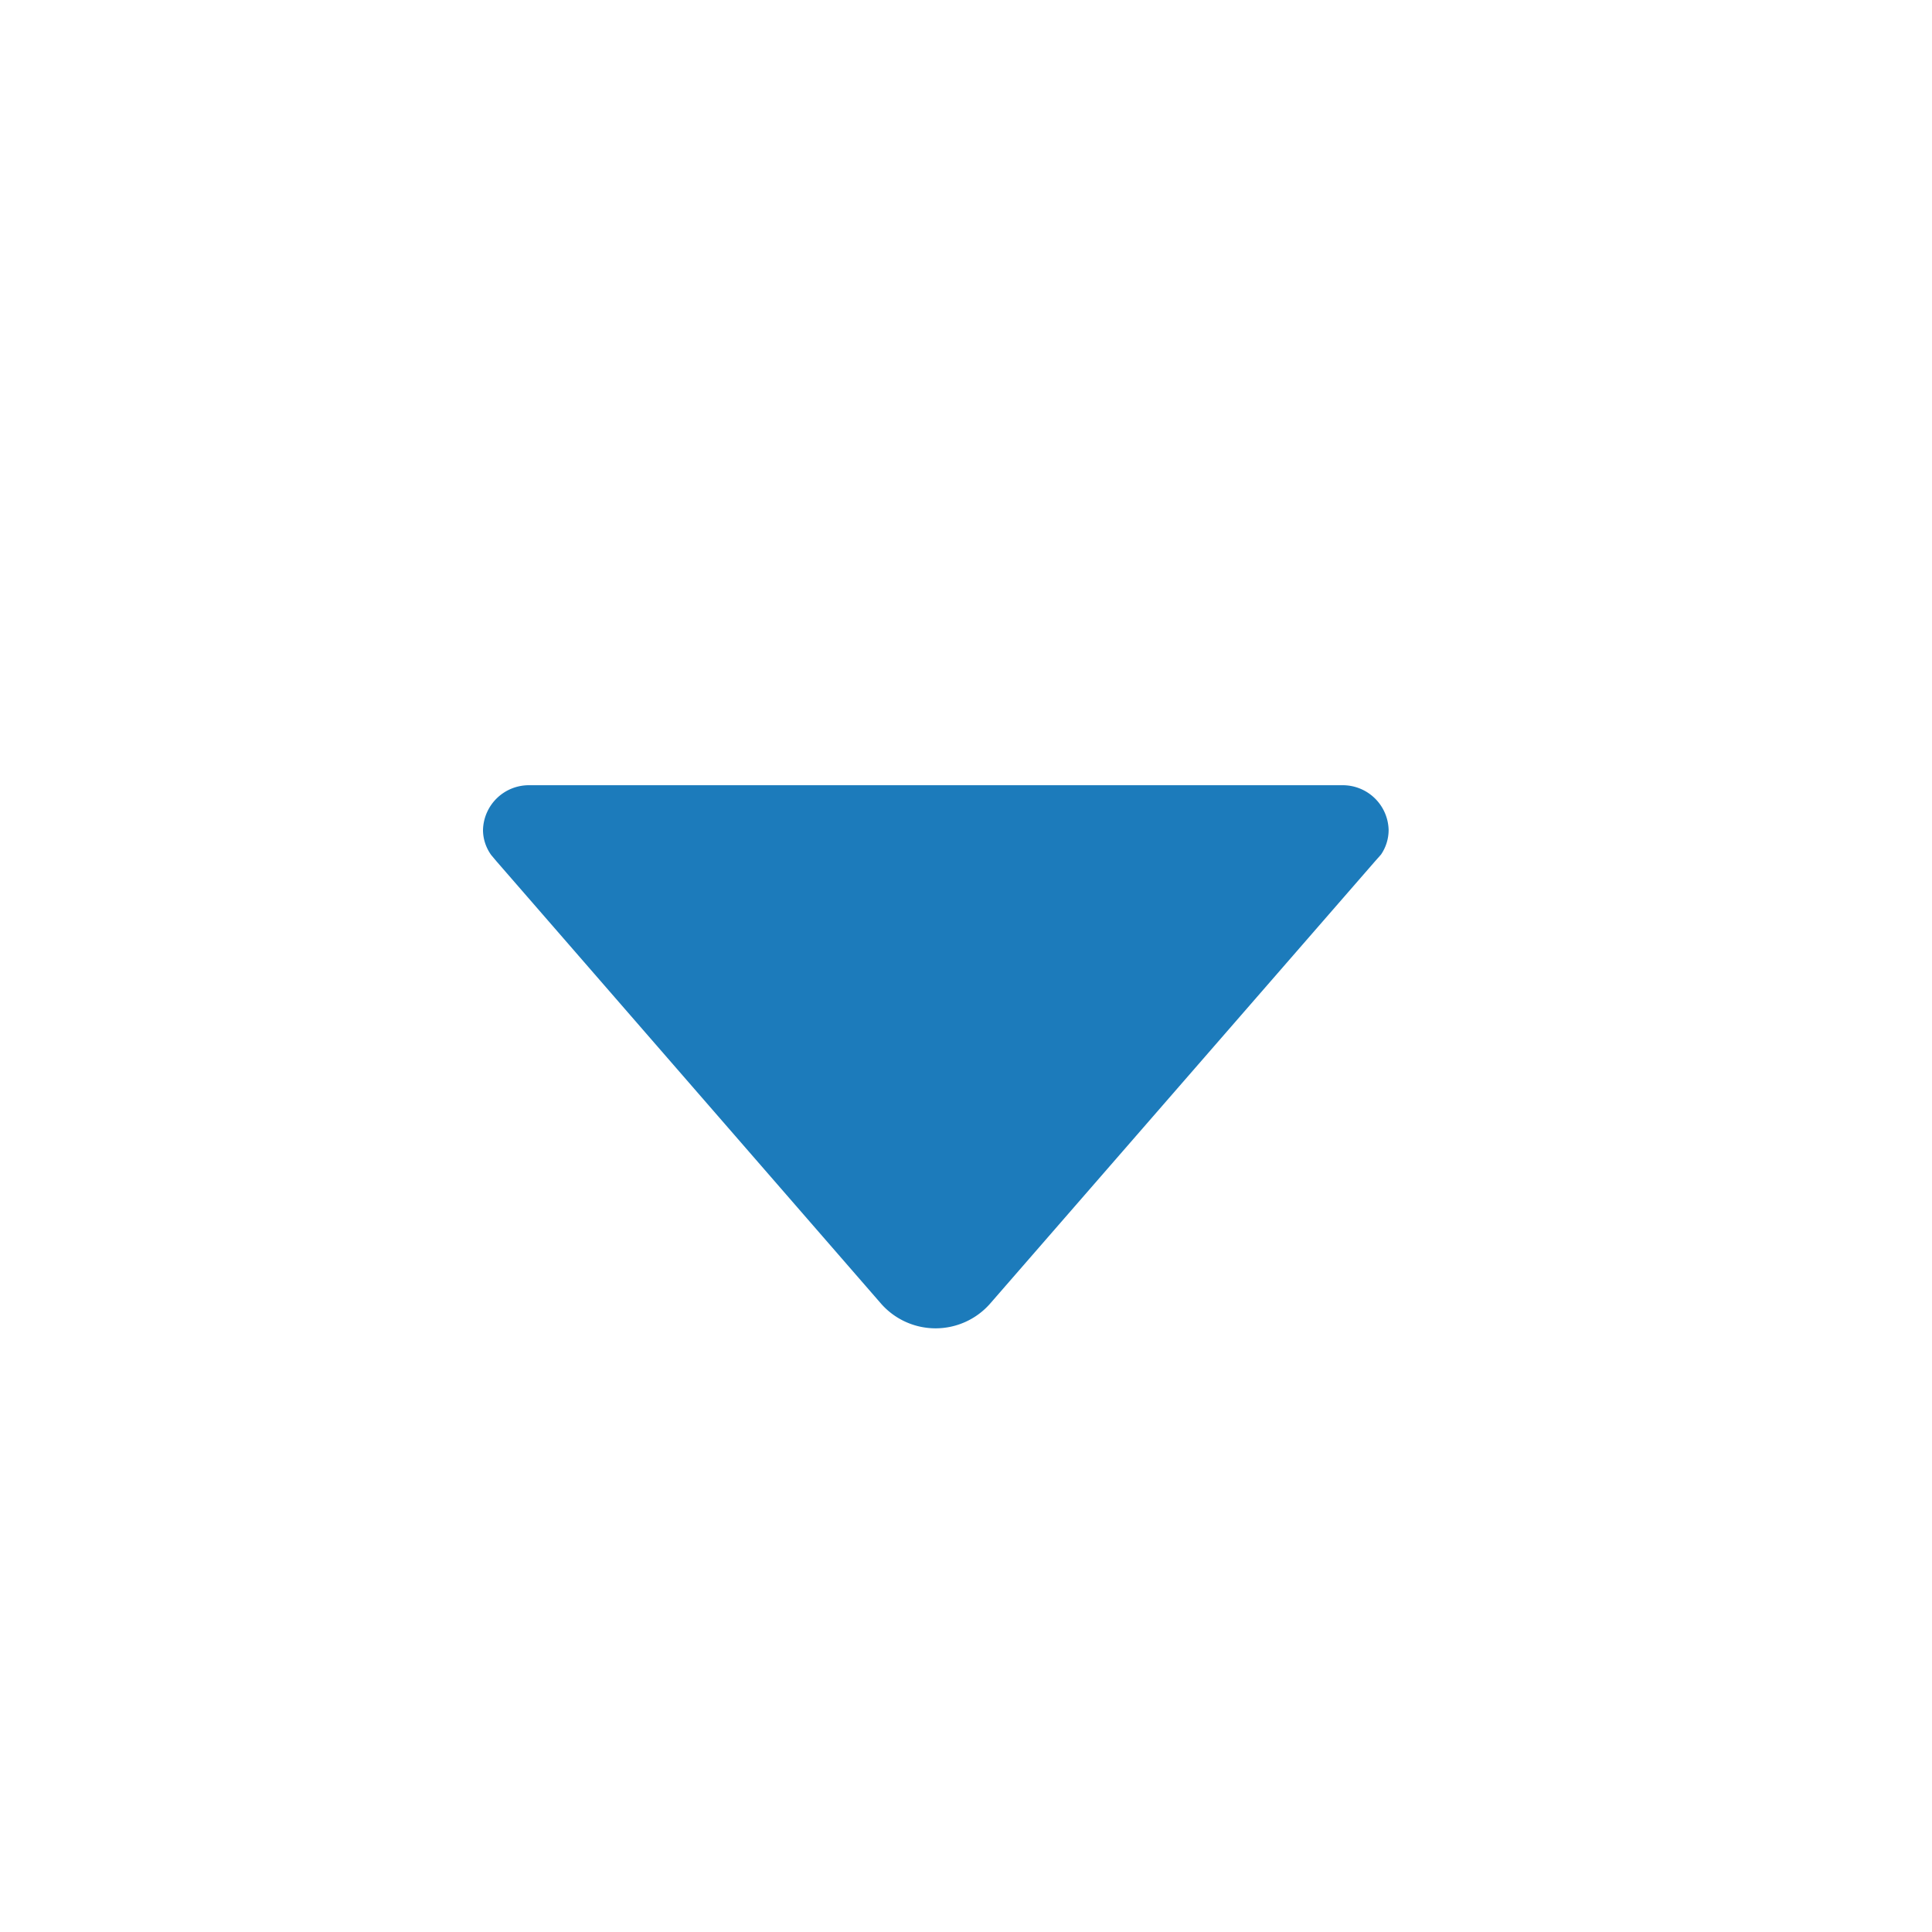 <svg width="16" height="16" fill="none" xmlns="http://www.w3.org/2000/svg"><path d="M4.068 7.081l.042.05 3.188 3.667a.601.601 0 00.9 0l3.185-3.66.054-.061a.362.362 0 00.063-.204.38.38 0 00-.39-.37H4.39a.38.38 0 00-.39.37c0 .077.026.15.068.208z" fill="#1C7BBB"/></svg>